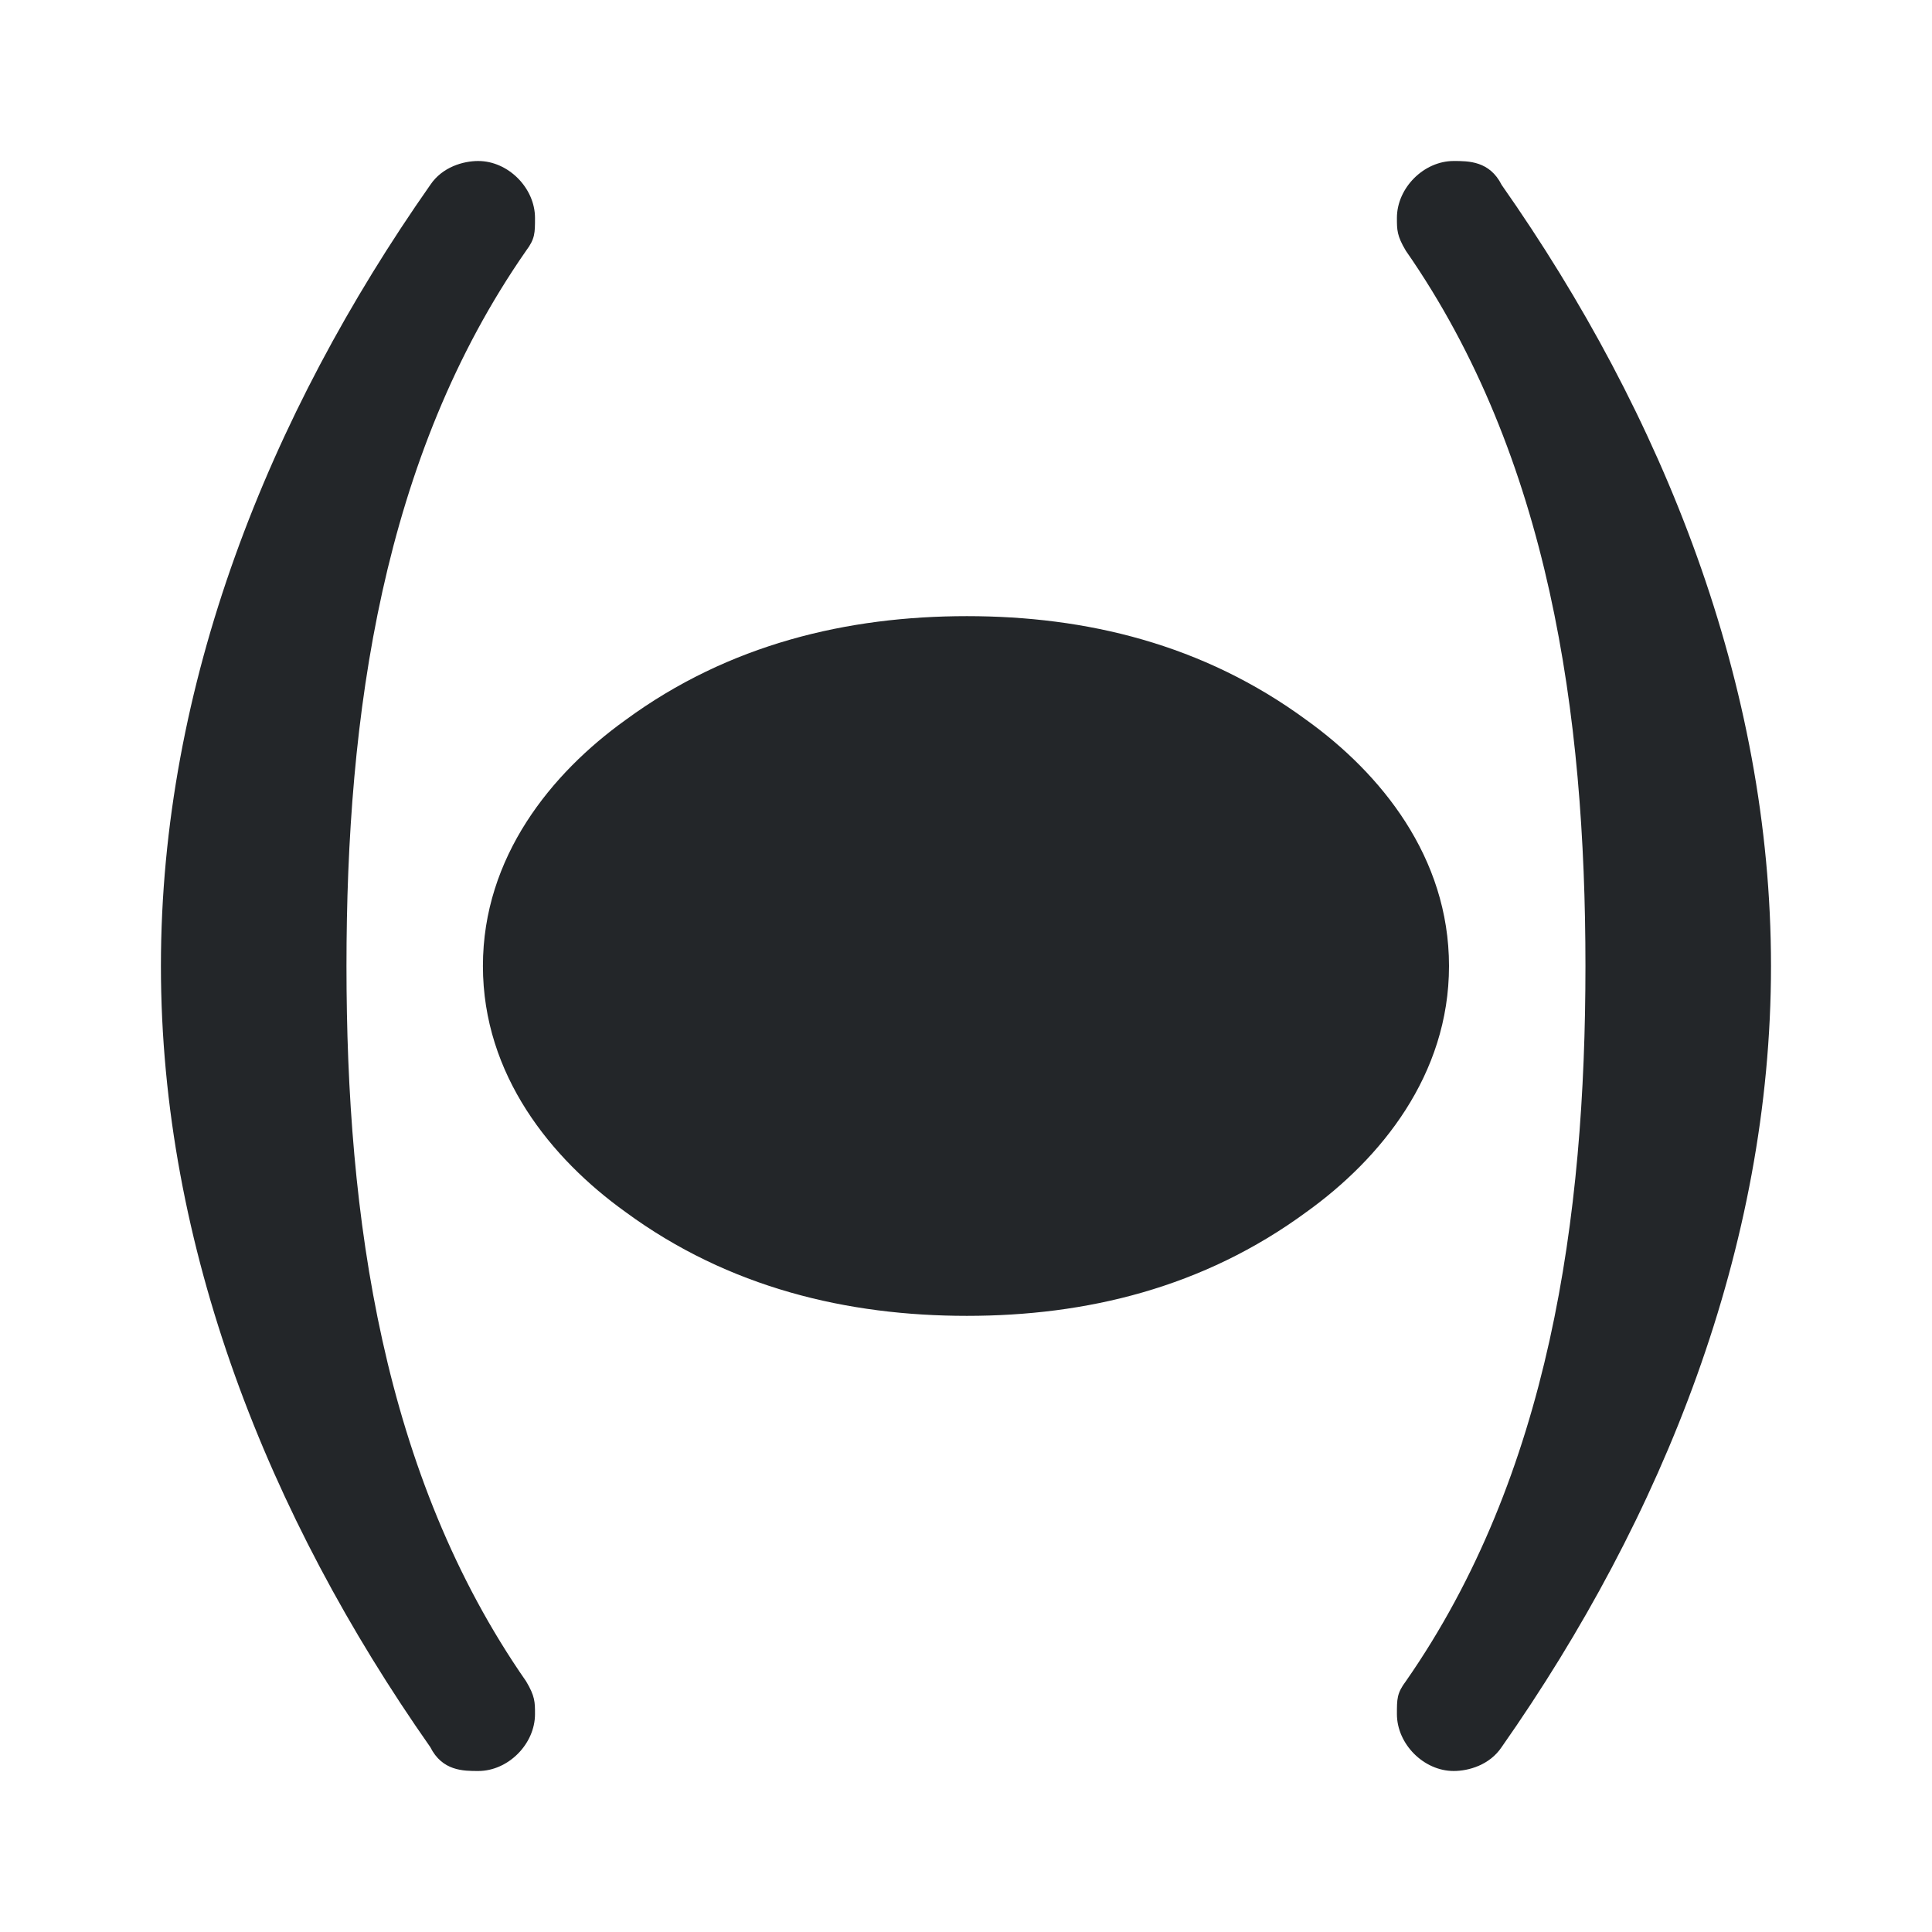 <?xml version="1.0" encoding="UTF-8"?>
<svg width="24" height="24" version="1.2" xmlns="http://www.w3.org/2000/svg"><path d="m5.941 2c-0.186 0-0.447 0.074-0.596 0.297-2.007 2.862-3.346 6.209-3.346 9.703s1.338 6.841 3.346 9.703c0.149 0.297 0.41 0.297 0.596 0.297 0.372 0 0.705-0.335 0.705-0.707 0-0.149 2.003e-4 -0.222-0.111-0.408-1.784-2.565-2.231-5.762-2.231-8.885s0.446-6.32 2.231-8.885c0.112-0.149 0.111-0.222 0.111-0.408 0-0.372-0.333-0.707-0.705-0.707zm12.117 0c-0.372 0-0.705 0.335-0.705 0.707 0 0.149-2e-4 0.222 0.111 0.408 1.784 2.565 2.231 5.762 2.231 8.885 0 3.123-0.446 6.32-2.231 8.885-0.112 0.149-0.111 0.222-0.111 0.408 0 0.372 0.333 0.707 0.705 0.707 0.186 0 0.447-0.074 0.596-0.297 2.007-2.862 3.346-6.209 3.346-9.703s-1.338-6.841-3.346-9.703c-0.149-0.297-0.41-0.297-0.596-0.297zm-6.047 5.654c-1.479 0-2.957 0.346-4.242 1.291-0.921 0.661-1.77 1.701-1.77 3.055 0 1.354 0.848 2.393 1.77 3.055 1.285 0.945 2.763 1.291 4.242 1.291 1.479 0 2.934-0.346 4.219-1.291 0.921-0.661 1.77-1.701 1.77-3.055 0-1.354-0.848-2.393-1.77-3.055-1.285-0.945-2.74-1.291-4.219-1.291z" fill="#232629"/></svg>

